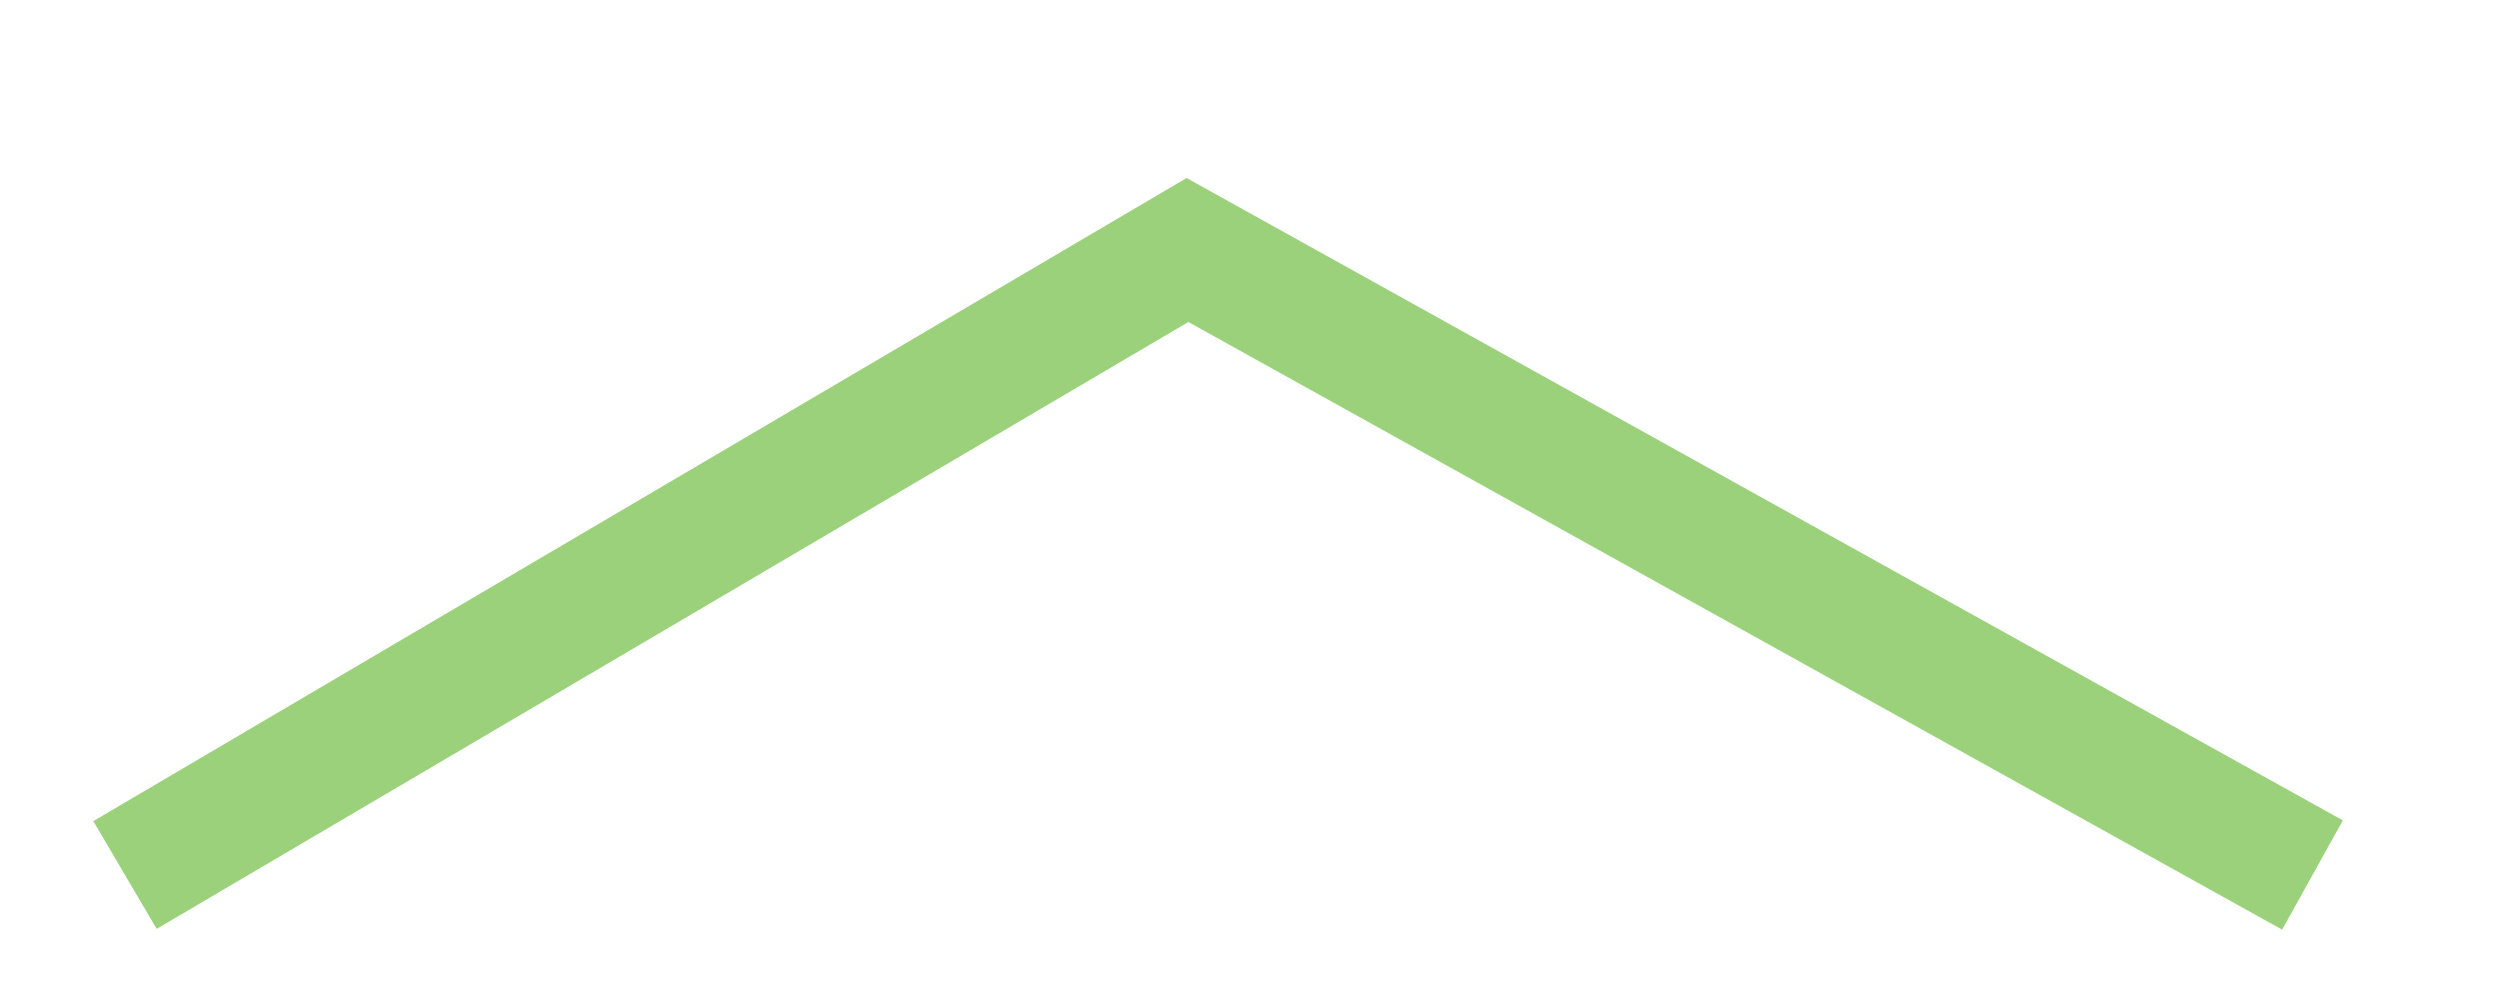 <svg 
 xmlns="http://www.w3.org/2000/svg"
 xmlns:xlink="http://www.w3.org/1999/xlink"
 width="40px" height="16px">
<path fill-rule="evenodd"  stroke="rgb(113, 190, 68)" stroke-width="2px" stroke-linecap="butt" stroke-linejoin="miter" opacity="0.702" fill="none"
 d="M2.000,14.000 L19.000,4.000 L37.000,14.000 "/>
</svg>